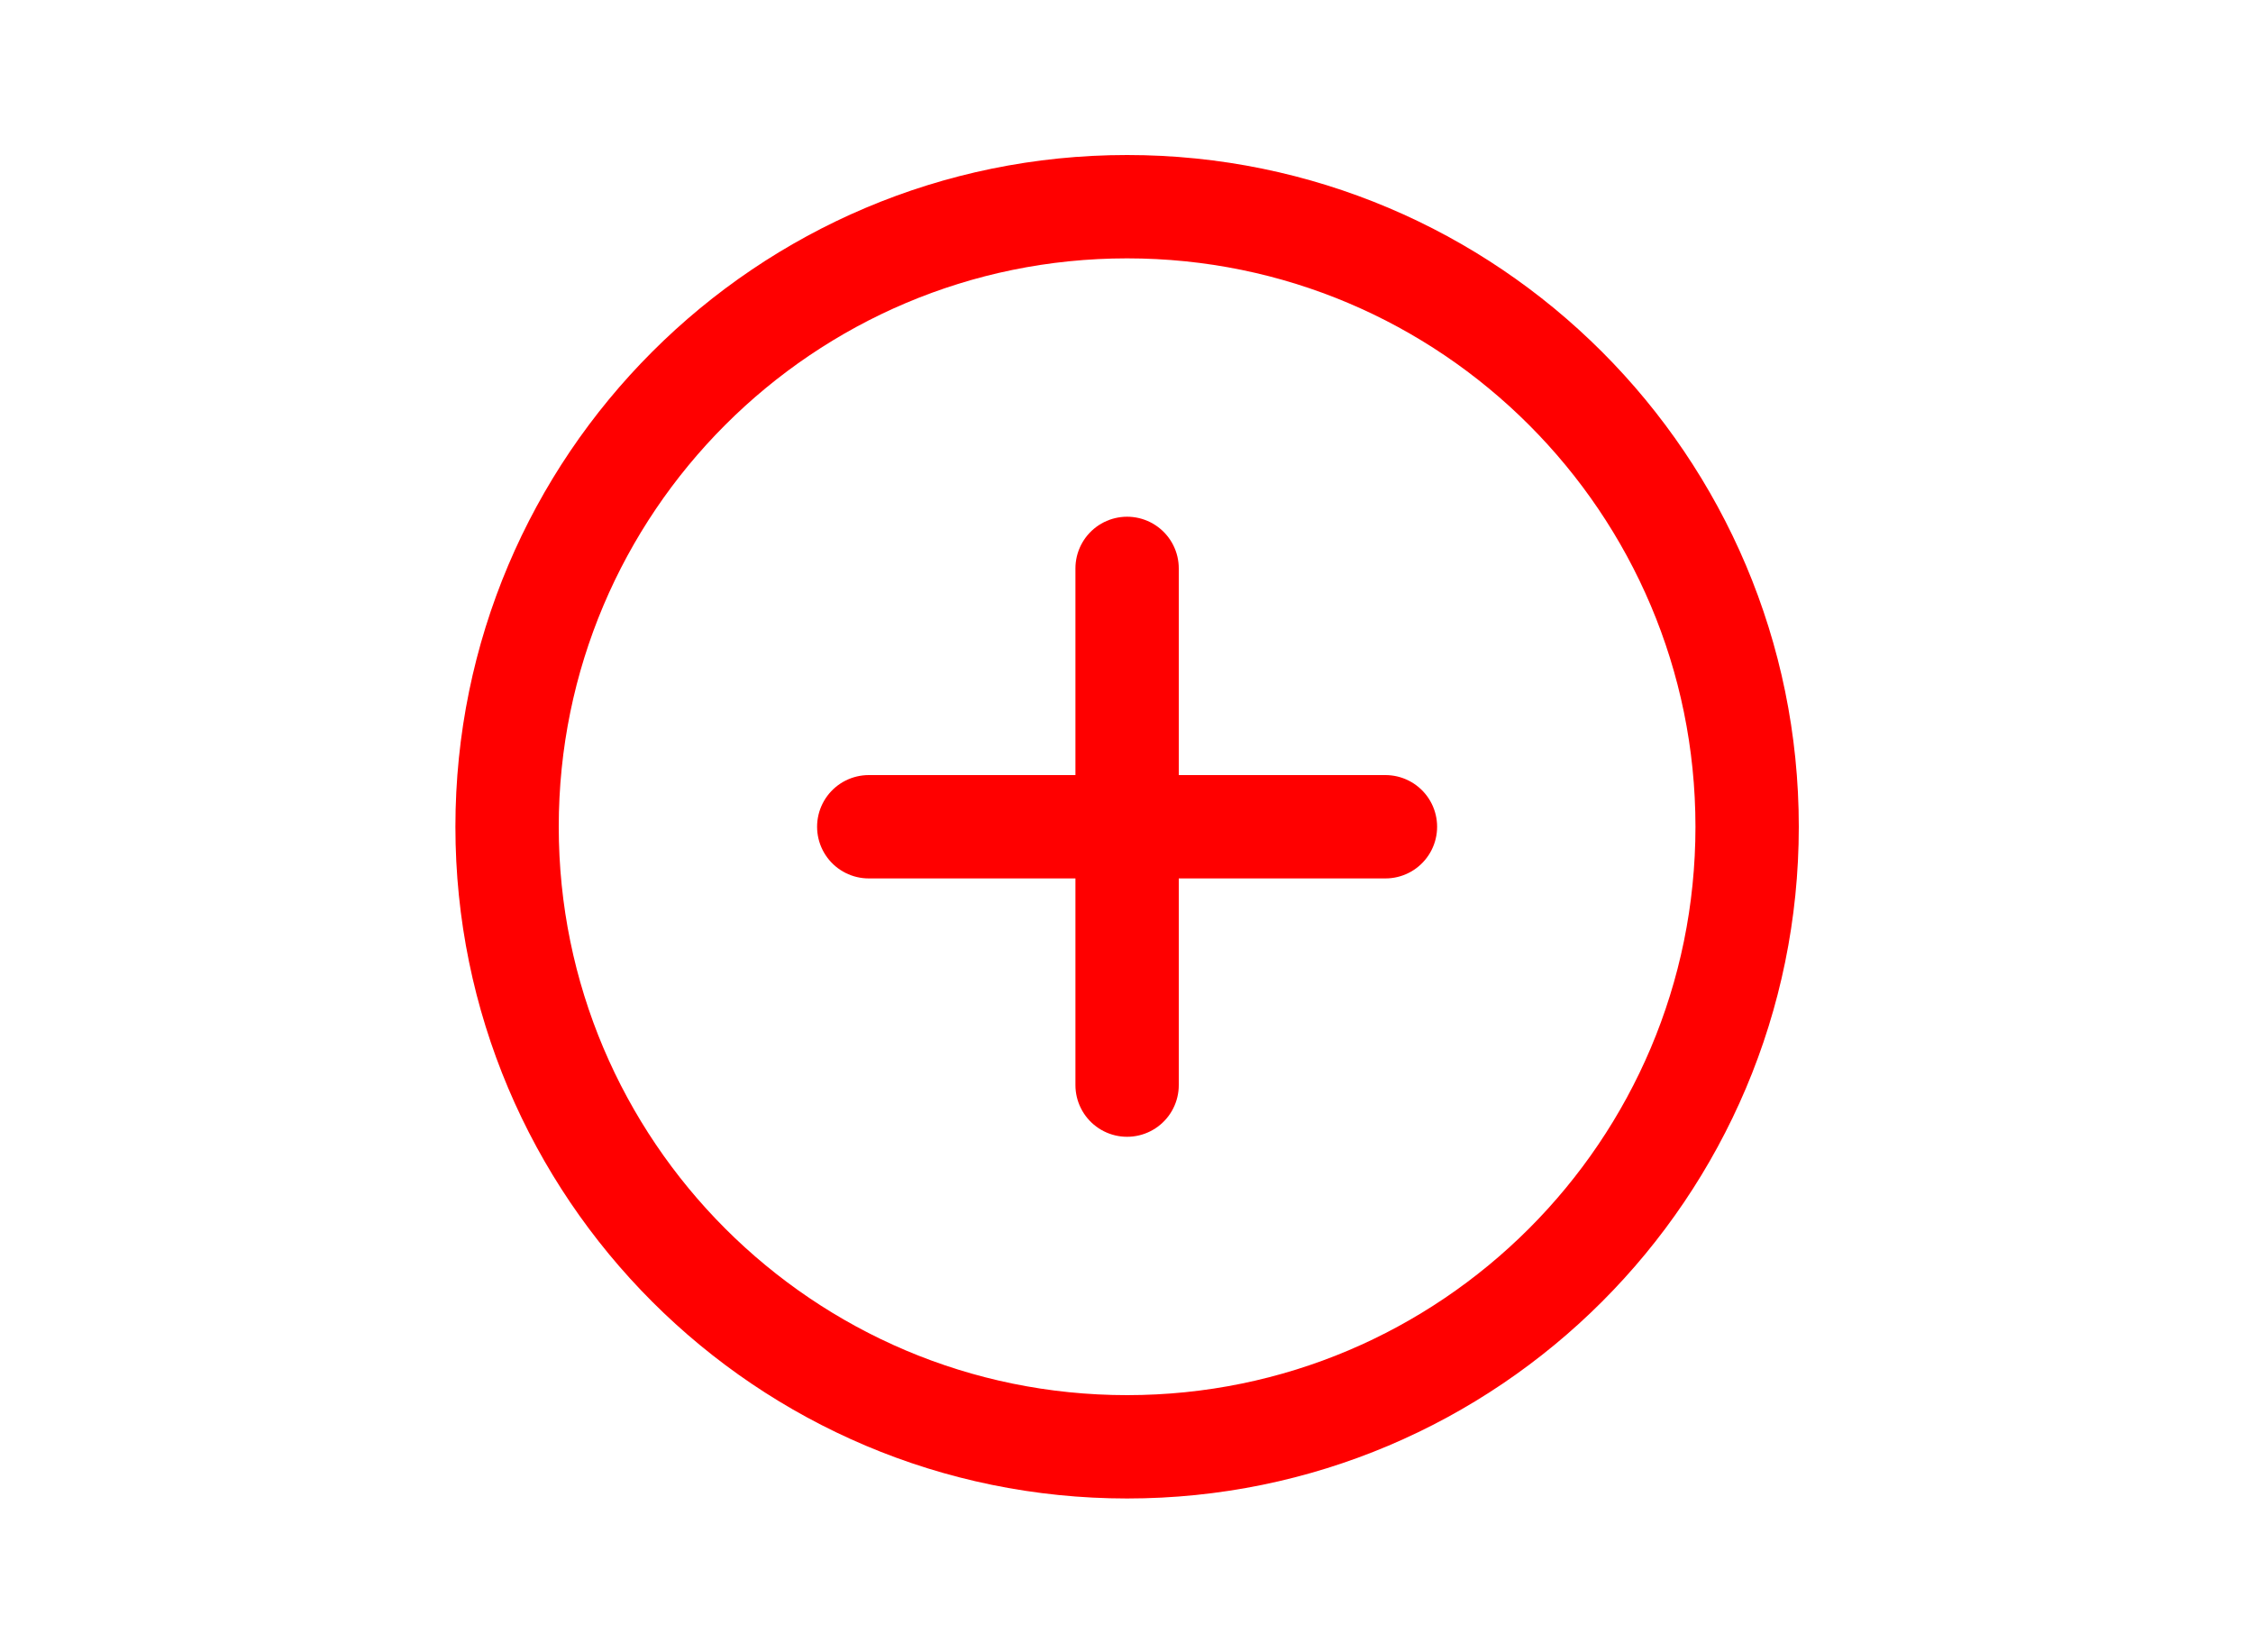 <?xml version="1.0" encoding="UTF-8"?>
<svg xmlns="http://www.w3.org/2000/svg" xmlns:xlink="http://www.w3.org/1999/xlink" width="30px" height="22px" viewBox="0 0 22 22" version="1.1">
<g id="surface1">
<path style="fill:none;stroke-width:32;stroke-linecap:butt;stroke-linejoin:miter;stroke:rgb(100%,0%,0%);stroke-opacity:1;stroke-miterlimit:10;" d="M 448 256 C 448 150 362 64 256 64 C 150 64 64 150 64 256 C 64 362 150 448 256 448 C 362 448 448 362 448 256 Z M 448 256 " transform="matrix(0.043,0,0,0.043,0,0)"/>
<path style="fill:none;stroke-width:32;stroke-linecap:round;stroke-linejoin:round;stroke:rgb(100%,0%,0%);stroke-opacity:1;stroke-miterlimit:4;" d="M 256 176 L 256 336 " transform="matrix(0.043,0,0,0.043,0,0)"/>
<path style="fill:none;stroke-width:32;stroke-linecap:round;stroke-linejoin:round;stroke:rgb(100%,0%,0%);stroke-opacity:1;stroke-miterlimit:4;" d="M 336 256 L 176 256 " transform="matrix(0.043,0,0,0.043,0,0)"/>
</g>
</svg>

